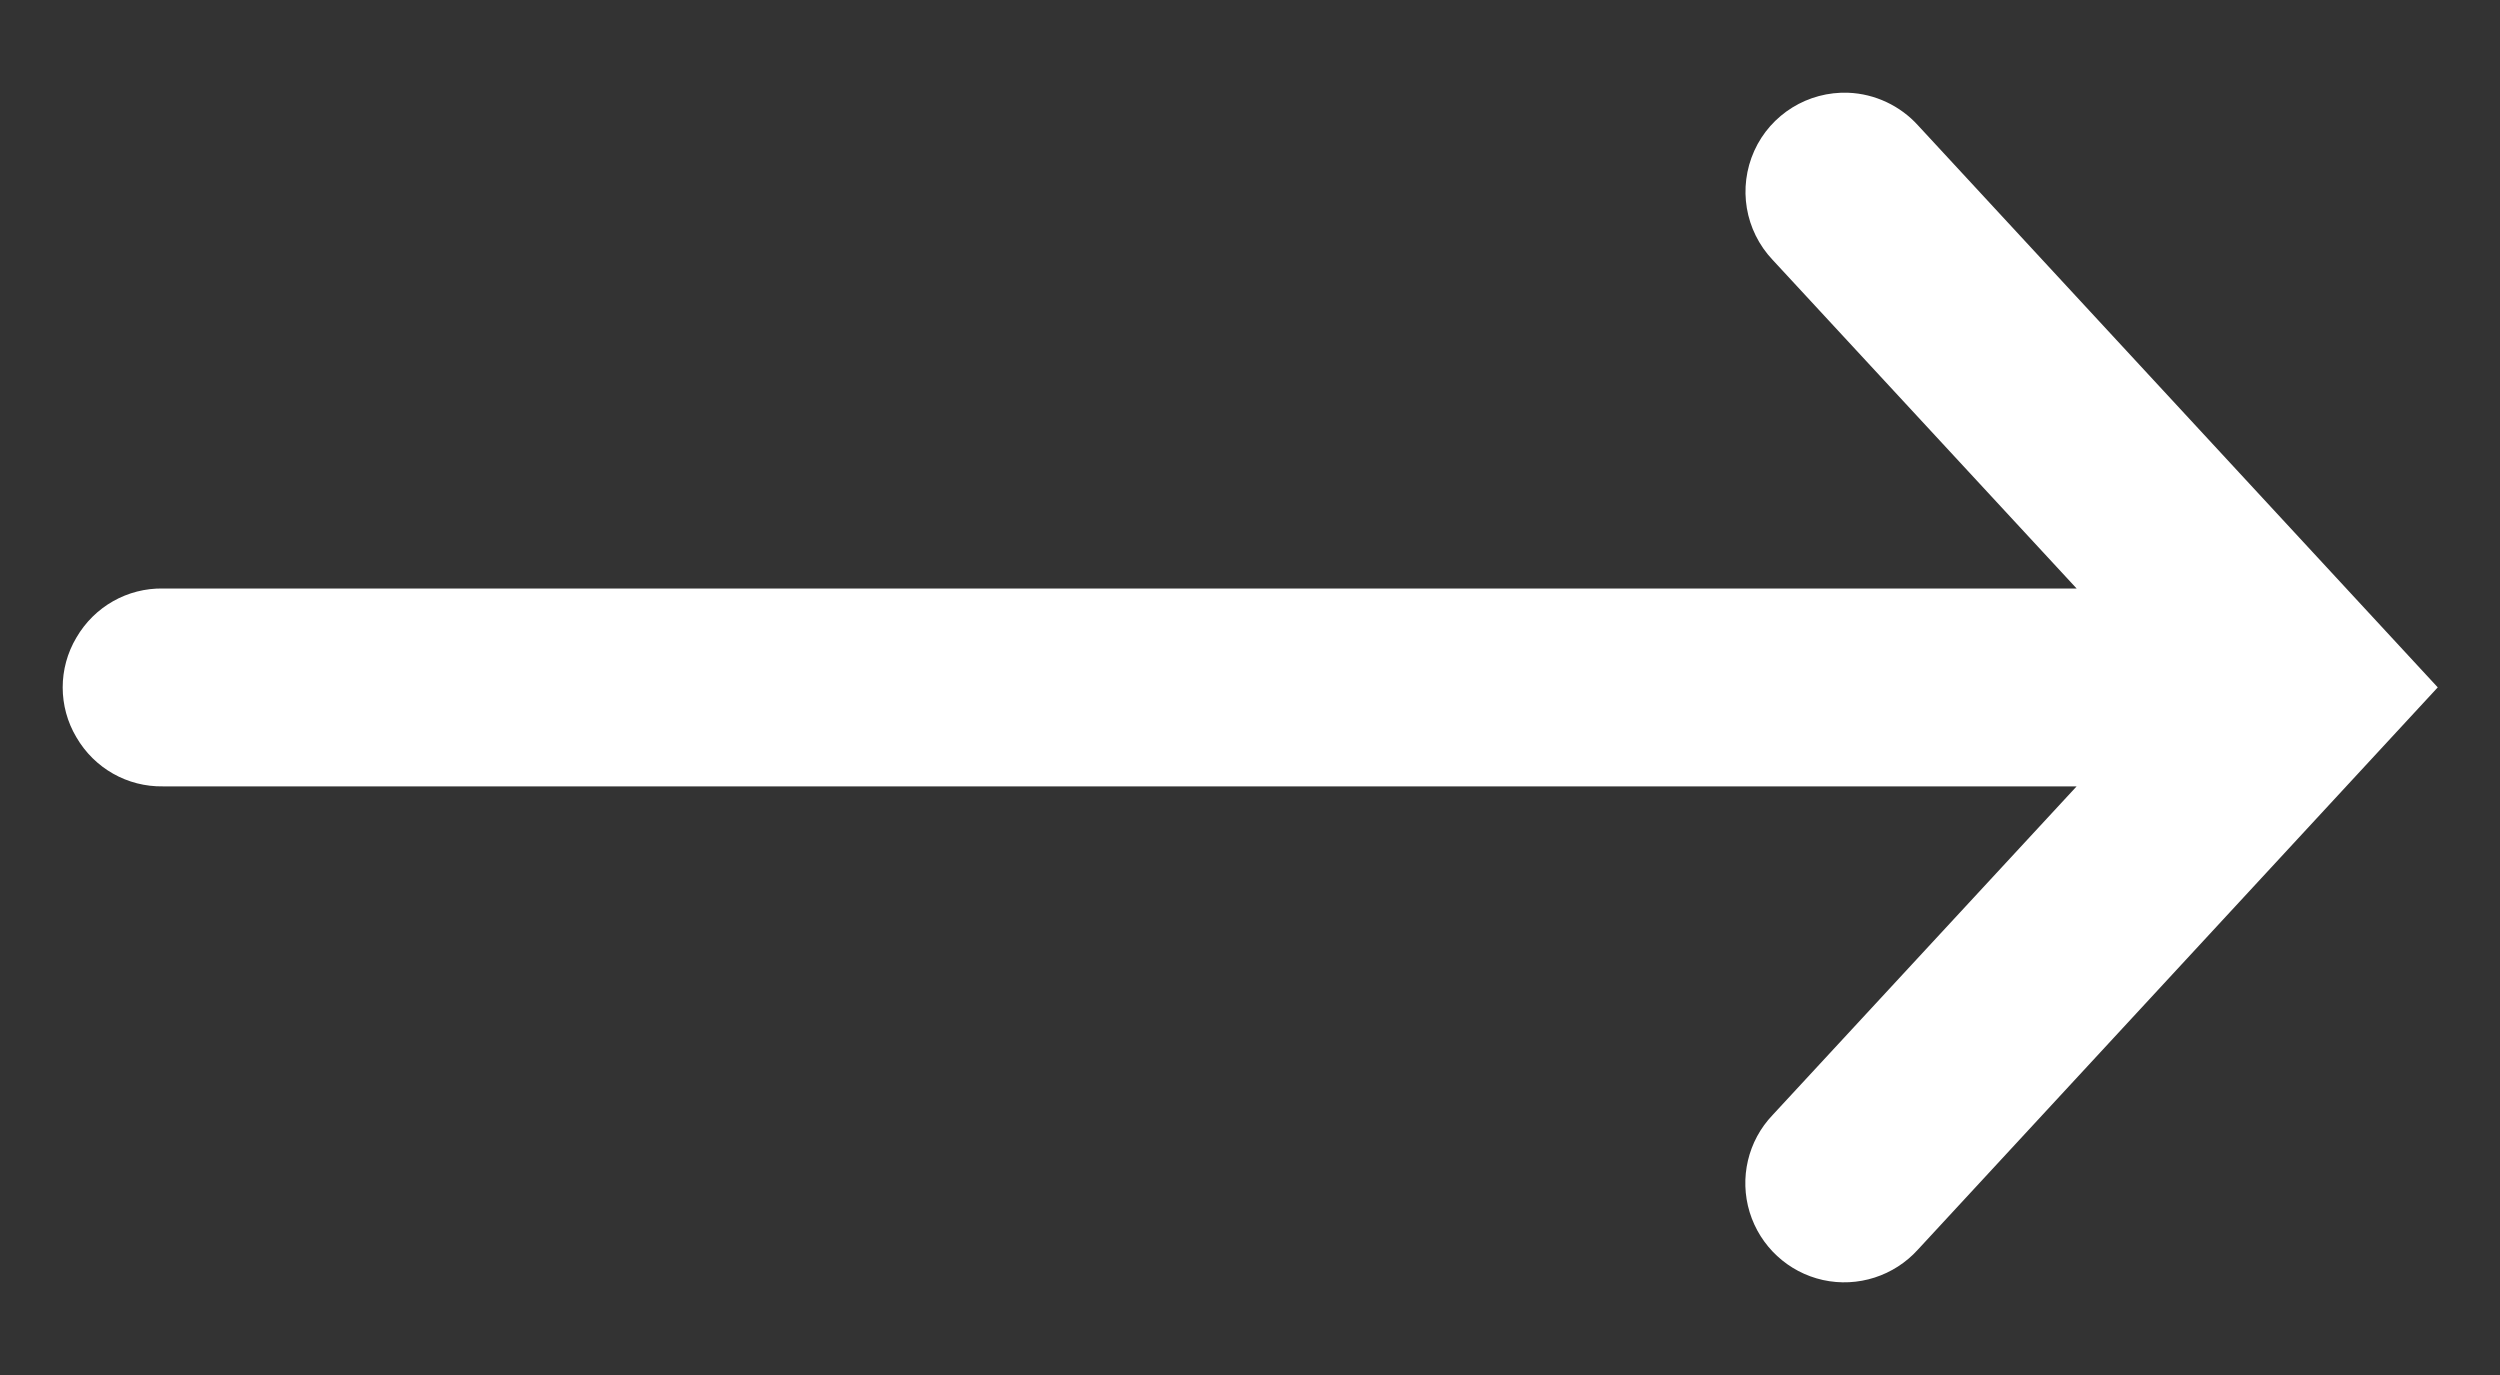 <svg width="20" height="11" viewBox="0 0 20 11" fill="none" xmlns="http://www.w3.org/2000/svg">
<rect x="0" y="0" width="20" height="11" fill="#333333" stroke="none"/>
<path d="M14.786 0.742C14.464 0.73 14.166 0.914 14.034 1.207C13.902 1.501 13.959 1.844 14.181 2.079L16.613 4.708H1.305C1.019 4.703 0.755 4.853 0.611 5.101C0.465 5.346 0.465 5.653 0.611 5.898C0.755 6.146 1.019 6.296 1.305 6.291H16.613L14.181 8.92C13.983 9.127 13.914 9.424 13.997 9.697C14.081 9.971 14.305 10.178 14.583 10.24C14.863 10.302 15.154 10.207 15.344 9.996L19.502 5.499L15.344 1.003C15.202 0.846 14.999 0.75 14.786 0.742Z" fill="white"/>
</svg>
